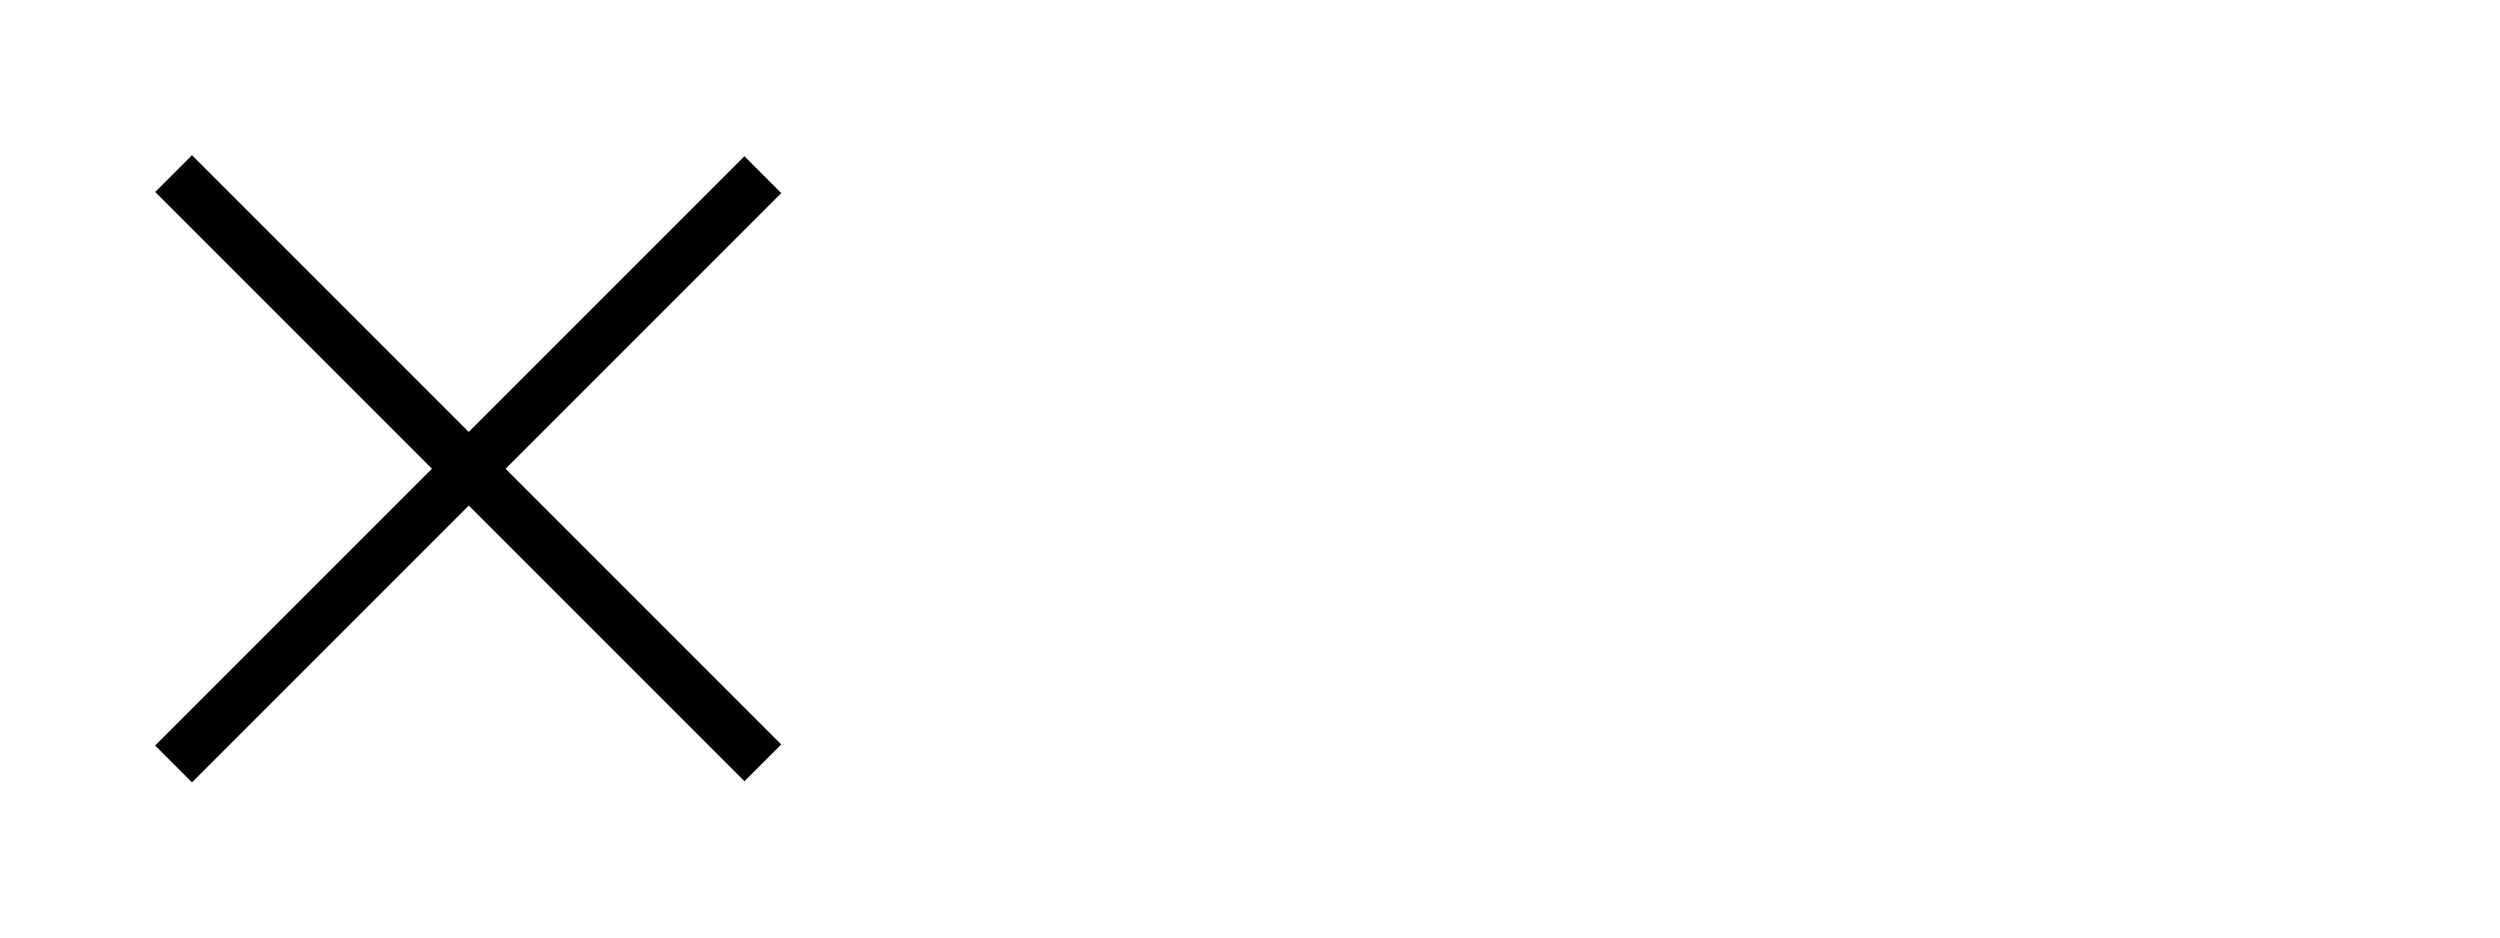 <?xml version="1.0" encoding="utf-8"?>
<!DOCTYPE svg PUBLIC "-//W3C//DTD SVG 1.1//EN" "http://www.w3.org/Graphics/SVG/1.1/DTD/svg11.dtd">
<svg xmlns="http://www.w3.org/2000/svg" xmlns:xlink="http://www.w3.org/1999/xlink" version="1.1" baseProfile="full" width="48" height="18" viewBox="0 0 48.00 18.00" enable-background="new 0 0 48.00 18.00" xml:space="preserve">
	<path fill="#{color}" fill-opacity="1" stroke-linejoin="miter" d="M 2.979,14.314L 8.293,9L 2.979,3.686L 3.686,2.979L 9,8.293L 14.293,3L 15,3.707L 9.707,9L 15,14.293L 14.293,15L 9,9.707L 3.686,15.021L 2.979,14.314 Z "/>
</svg>
